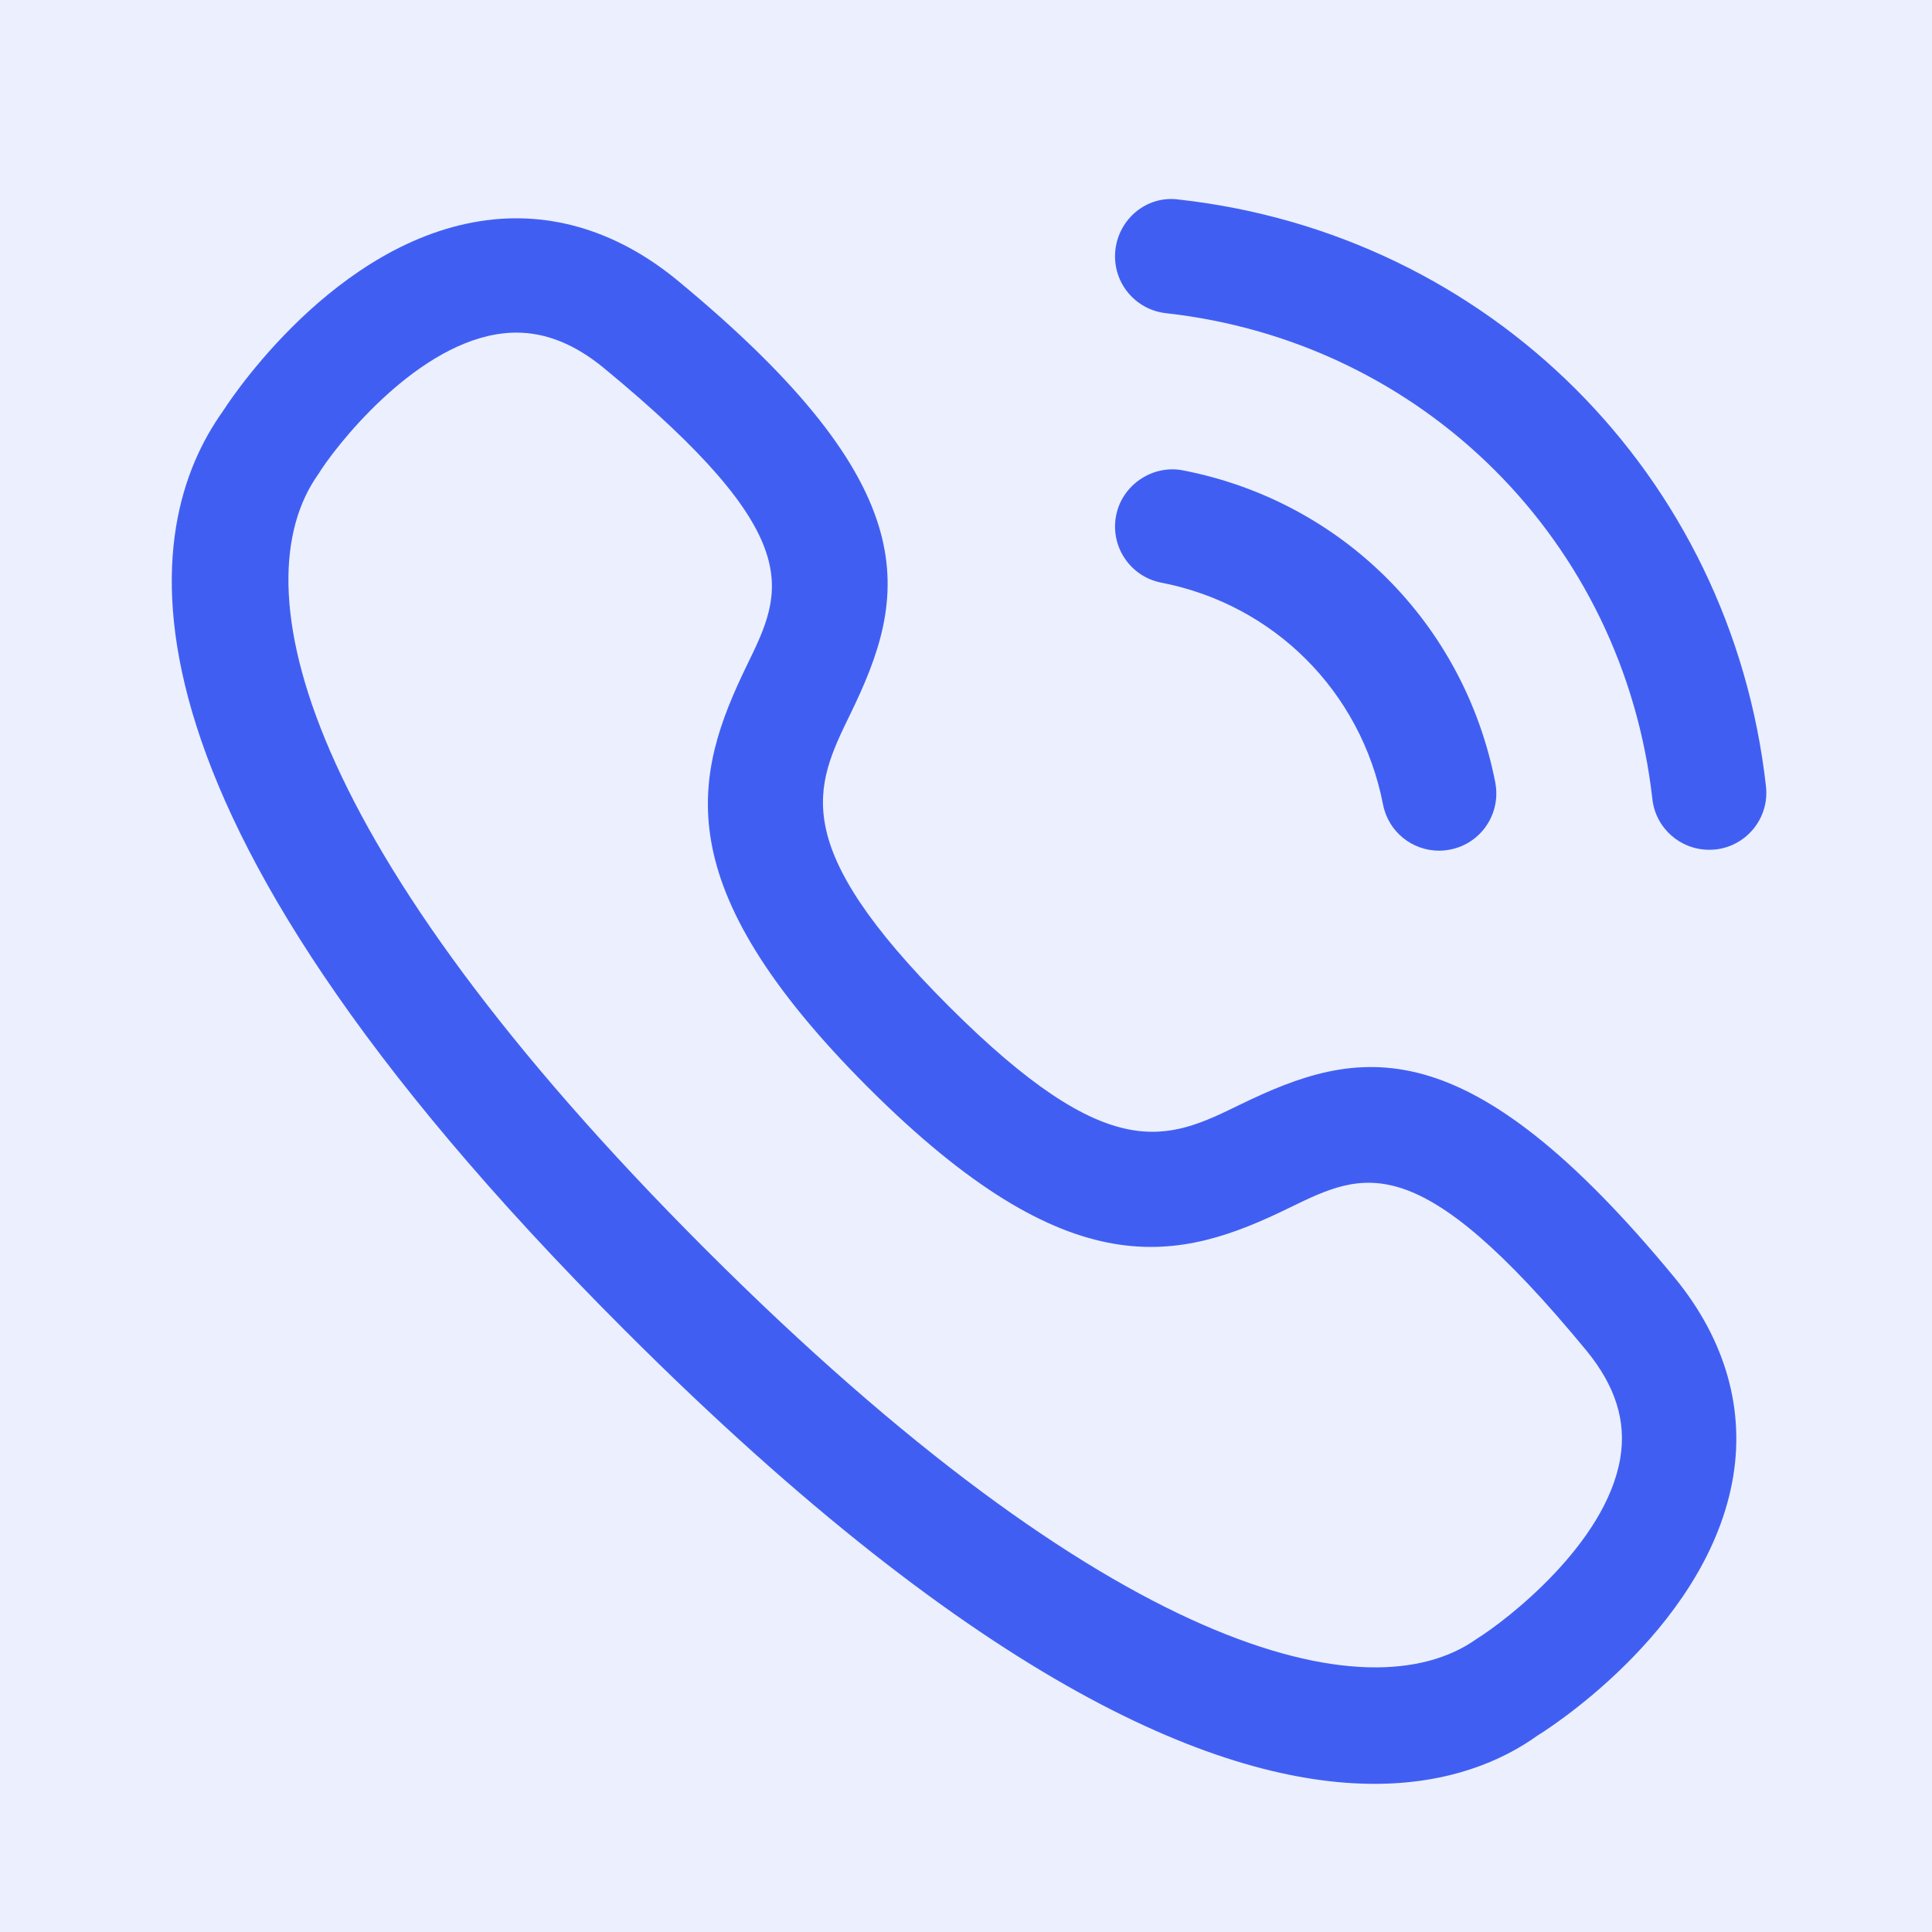 <svg width="19" height="19" viewBox="0 0 19 19" fill="none" xmlns="http://www.w3.org/2000/svg">
<rect width="19" height="19" fill="#F5F5F5"/>
<g id="details v1">
<rect width="1920" height="7036.19" transform="translate(-1481 -1199)" fill="white"/>
<rect width="1920" height="7036.19" transform="translate(-1481 -1199)" fill="white"/>
<g id="Section &#226;&#134;&#146; Main">
<g id="Border">
<rect x="-219.5" y="-201.5" width="398" height="461" rx="15.5" stroke="#E9E9E9"/>
<g id="Overlay">
<rect x="-10.47" y="-10.25" width="40" height="40" rx="20" fill="#405FF2" fill-opacity="0.1"/>
<g id="SVG">
<path id="Vector" d="M16.808 8.357C16.525 8.357 16.282 8.145 16.25 7.858C15.965 5.326 13.998 3.361 11.466 3.08C11.157 3.045 10.935 2.768 10.969 2.459C11.003 2.15 11.28 1.92 11.59 1.962C14.648 2.301 17.024 4.674 17.367 7.732C17.403 8.041 17.18 8.319 16.872 8.354C16.851 8.356 16.829 8.357 16.808 8.357Z" fill="#405FF2"/>
<path id="Vector_2" d="M14.152 8.366C13.888 8.366 13.653 8.18 13.601 7.911C13.385 6.801 12.529 5.945 11.421 5.73C11.116 5.671 10.917 5.376 10.976 5.071C11.035 4.766 11.338 4.567 11.635 4.626C13.196 4.929 14.401 6.134 14.705 7.695C14.764 8.001 14.566 8.296 14.261 8.355C14.224 8.362 14.188 8.366 14.152 8.366Z" fill="#405FF2"/>
<path id="Vector_3" fill-rule="evenodd" clip-rule="evenodd" d="M6.142 13.08C9.677 16.616 12.03 17.543 13.517 17.543C14.25 17.543 14.774 17.317 15.122 17.067C15.138 17.058 16.752 16.07 17.035 14.576C17.168 13.875 16.973 13.181 16.472 12.569C14.408 10.064 13.357 10.298 12.196 10.863C11.482 11.212 10.919 11.483 9.329 9.894C7.739 8.304 8.013 7.74 8.36 7.027C8.926 5.866 9.158 4.815 6.652 2.749C6.041 2.25 5.352 2.055 4.652 2.187C3.179 2.462 2.188 4.05 2.188 4.05C1.399 5.157 0.863 7.803 6.142 13.08ZM4.881 3.288C4.947 3.277 5.012 3.271 5.077 3.271C5.371 3.271 5.654 3.386 5.937 3.618C7.958 5.283 7.703 5.808 7.349 6.535C6.817 7.628 6.539 8.694 8.533 10.69C10.529 12.686 11.597 12.408 12.688 11.874L12.69 11.873C13.415 11.521 13.94 11.265 15.603 13.284C15.887 13.631 15.996 13.977 15.934 14.342C15.793 15.182 14.816 15.935 14.521 16.118C13.463 16.872 10.915 16.262 6.937 12.285C2.96 8.308 2.35 5.76 3.131 4.662C3.287 4.407 4.043 3.429 4.881 3.288Z" fill="#405FF2"/>
</g>
</g>
</g>
</g>
</g>
</svg>
